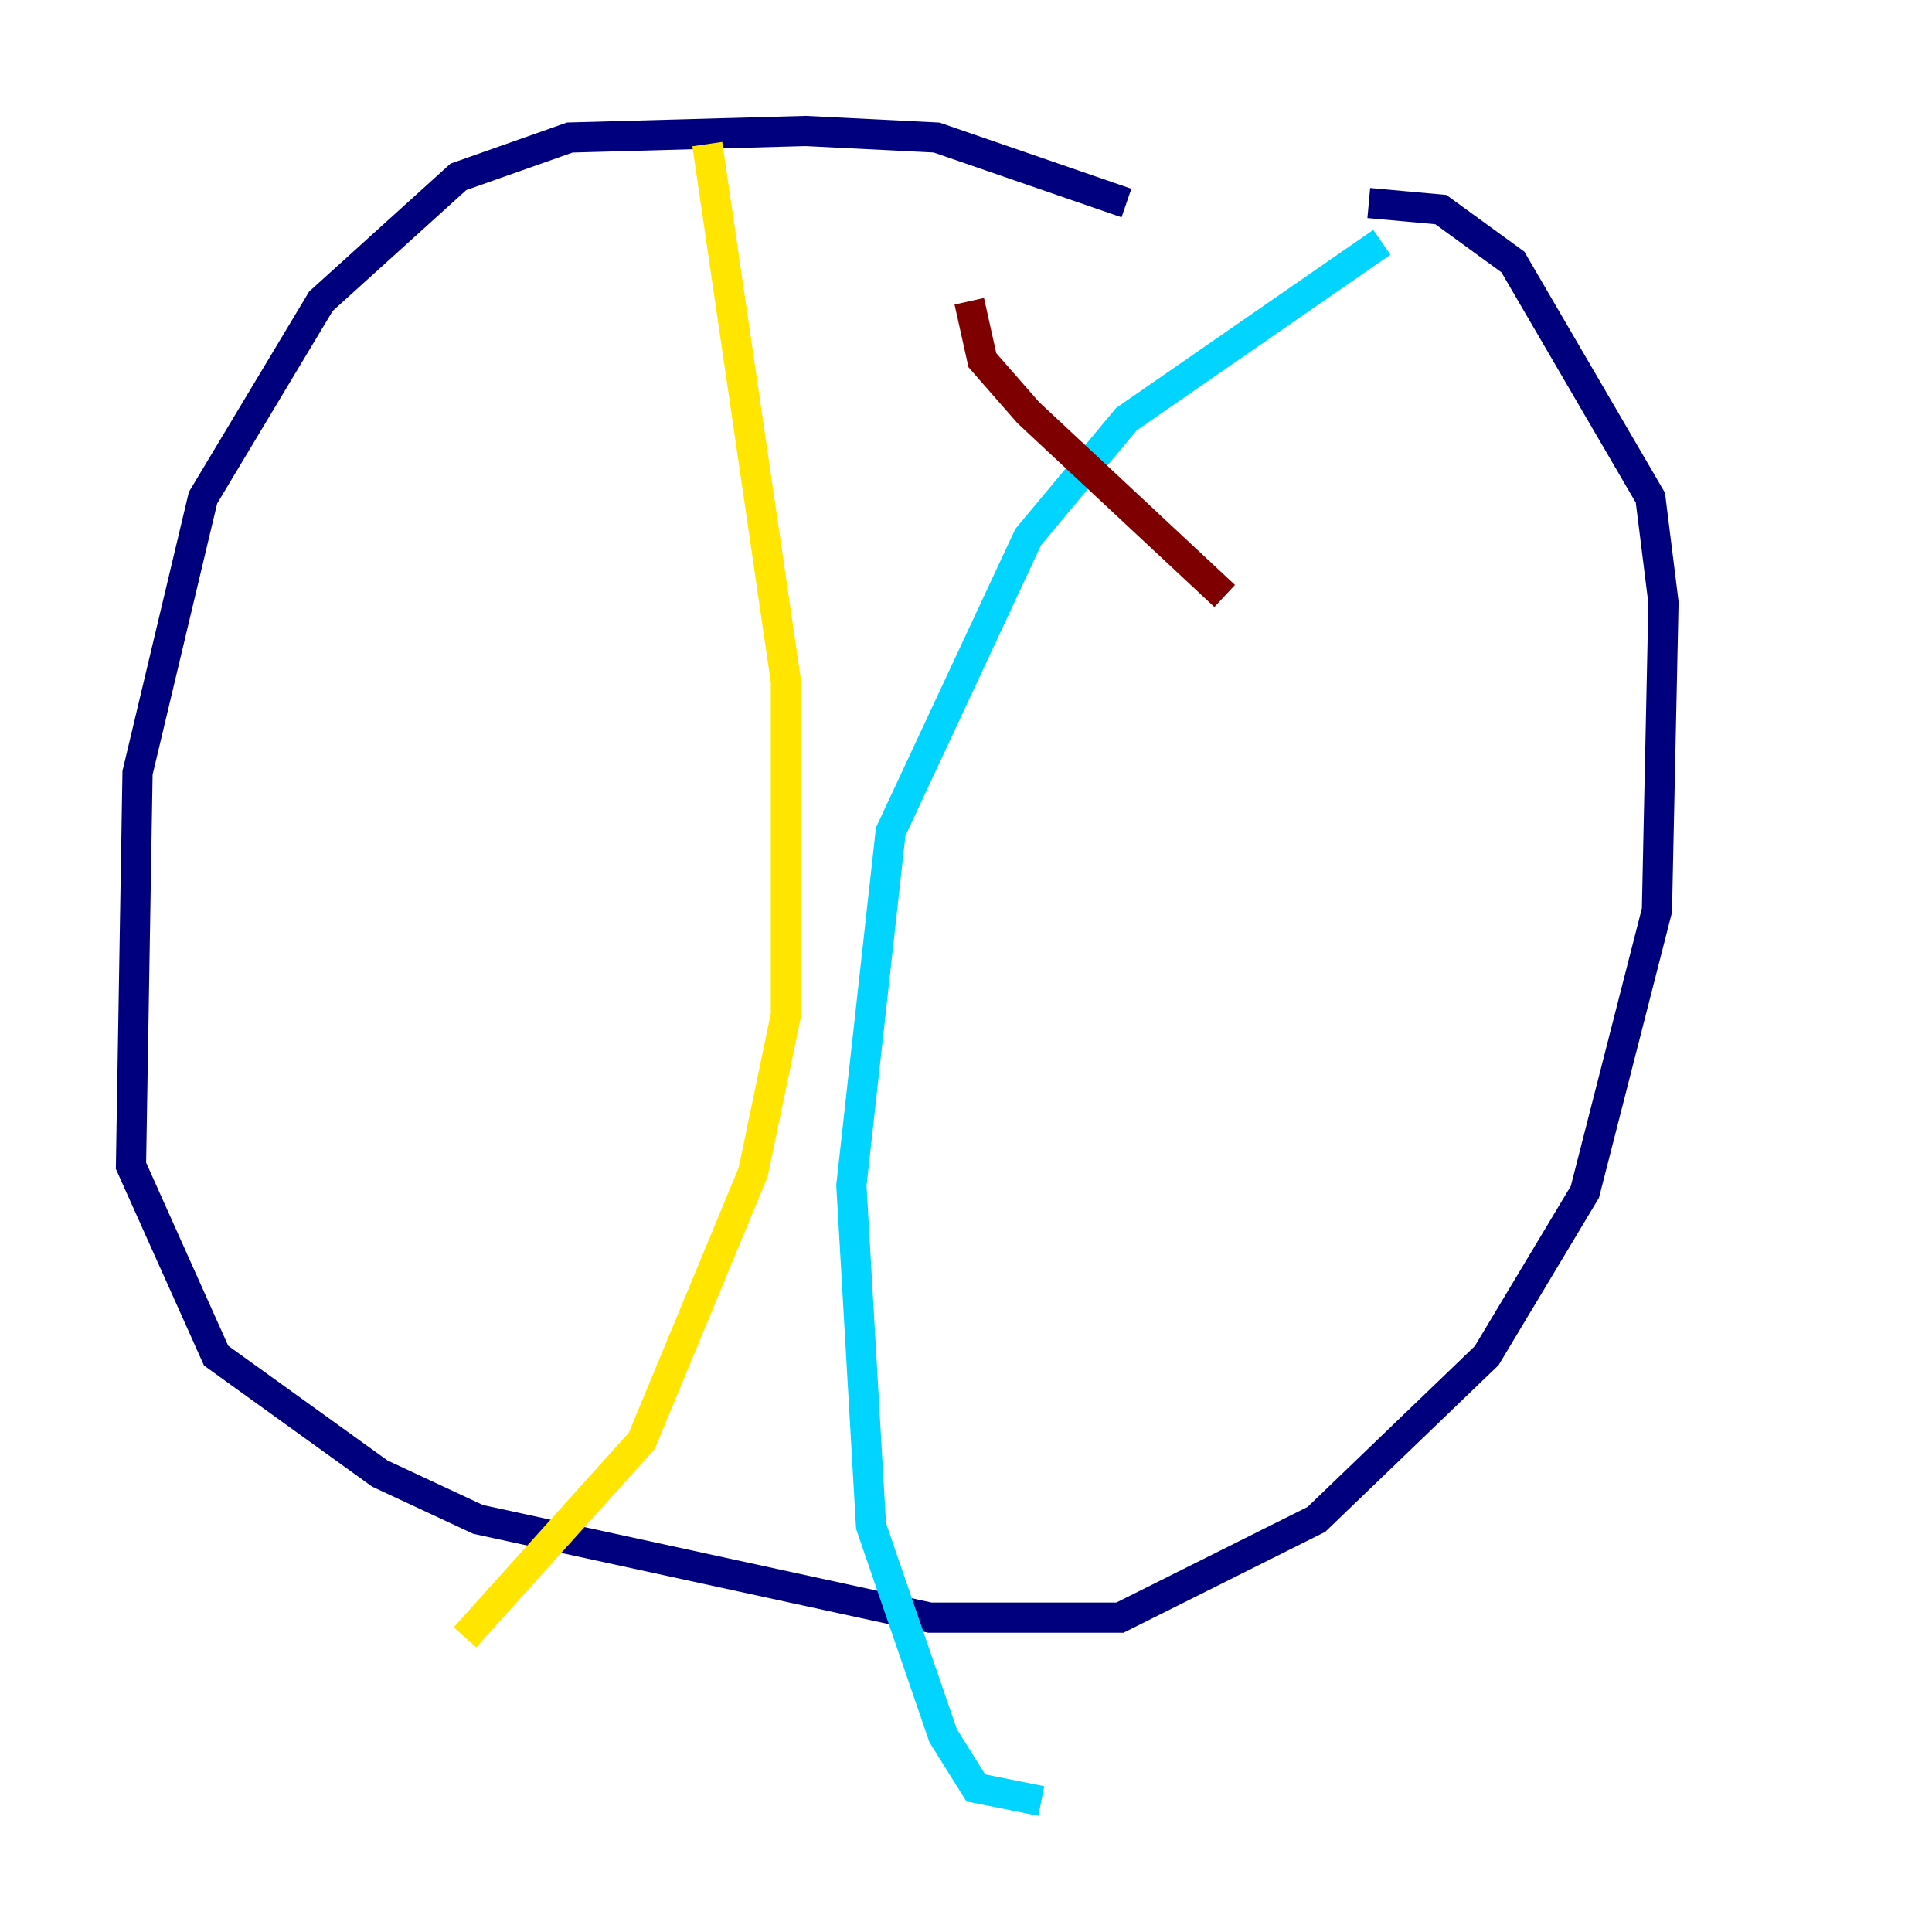 <?xml version="1.0" encoding="utf-8" ?>
<svg baseProfile="tiny" height="128" version="1.2" viewBox="0,0,128,128" width="128" xmlns="http://www.w3.org/2000/svg" xmlns:ev="http://www.w3.org/2001/xml-events" xmlns:xlink="http://www.w3.org/1999/xlink"><defs /><polyline fill="none" points="74.63,13.451 62.047,9.112 53.37,8.678 37.749,9.112 30.373,11.715 21.261,19.959 13.451,32.976 9.112,51.2 8.678,77.234 14.319,89.817 25.166,97.627 31.675,100.664 61.614,107.173 74.197,107.173 87.214,100.664 98.495,89.817 105.003,78.969 109.776,60.312 110.21,39.919 109.342,32.976 100.231,17.356 95.458,13.885 90.685,13.451" stroke="#00007f" stroke-width="2" /><polyline fill="none" points="91.552,16.054 74.63,27.77 68.122,35.58 59.01,55.105 56.407,78.536 57.709,101.098 62.481,114.983 64.651,118.454 68.99,119.322" stroke="#00d4ff" stroke-width="2" /><polyline fill="none" points="46.861,9.546 52.068,45.125 52.068,67.254 49.898,77.668 42.522,95.458 30.807,108.475" stroke="#ffe500" stroke-width="2" /><polyline fill="none" points="64.217,19.959 65.085,23.864 68.122,27.336 81.139,39.485" stroke="#7f0000" stroke-width="2" /></svg>